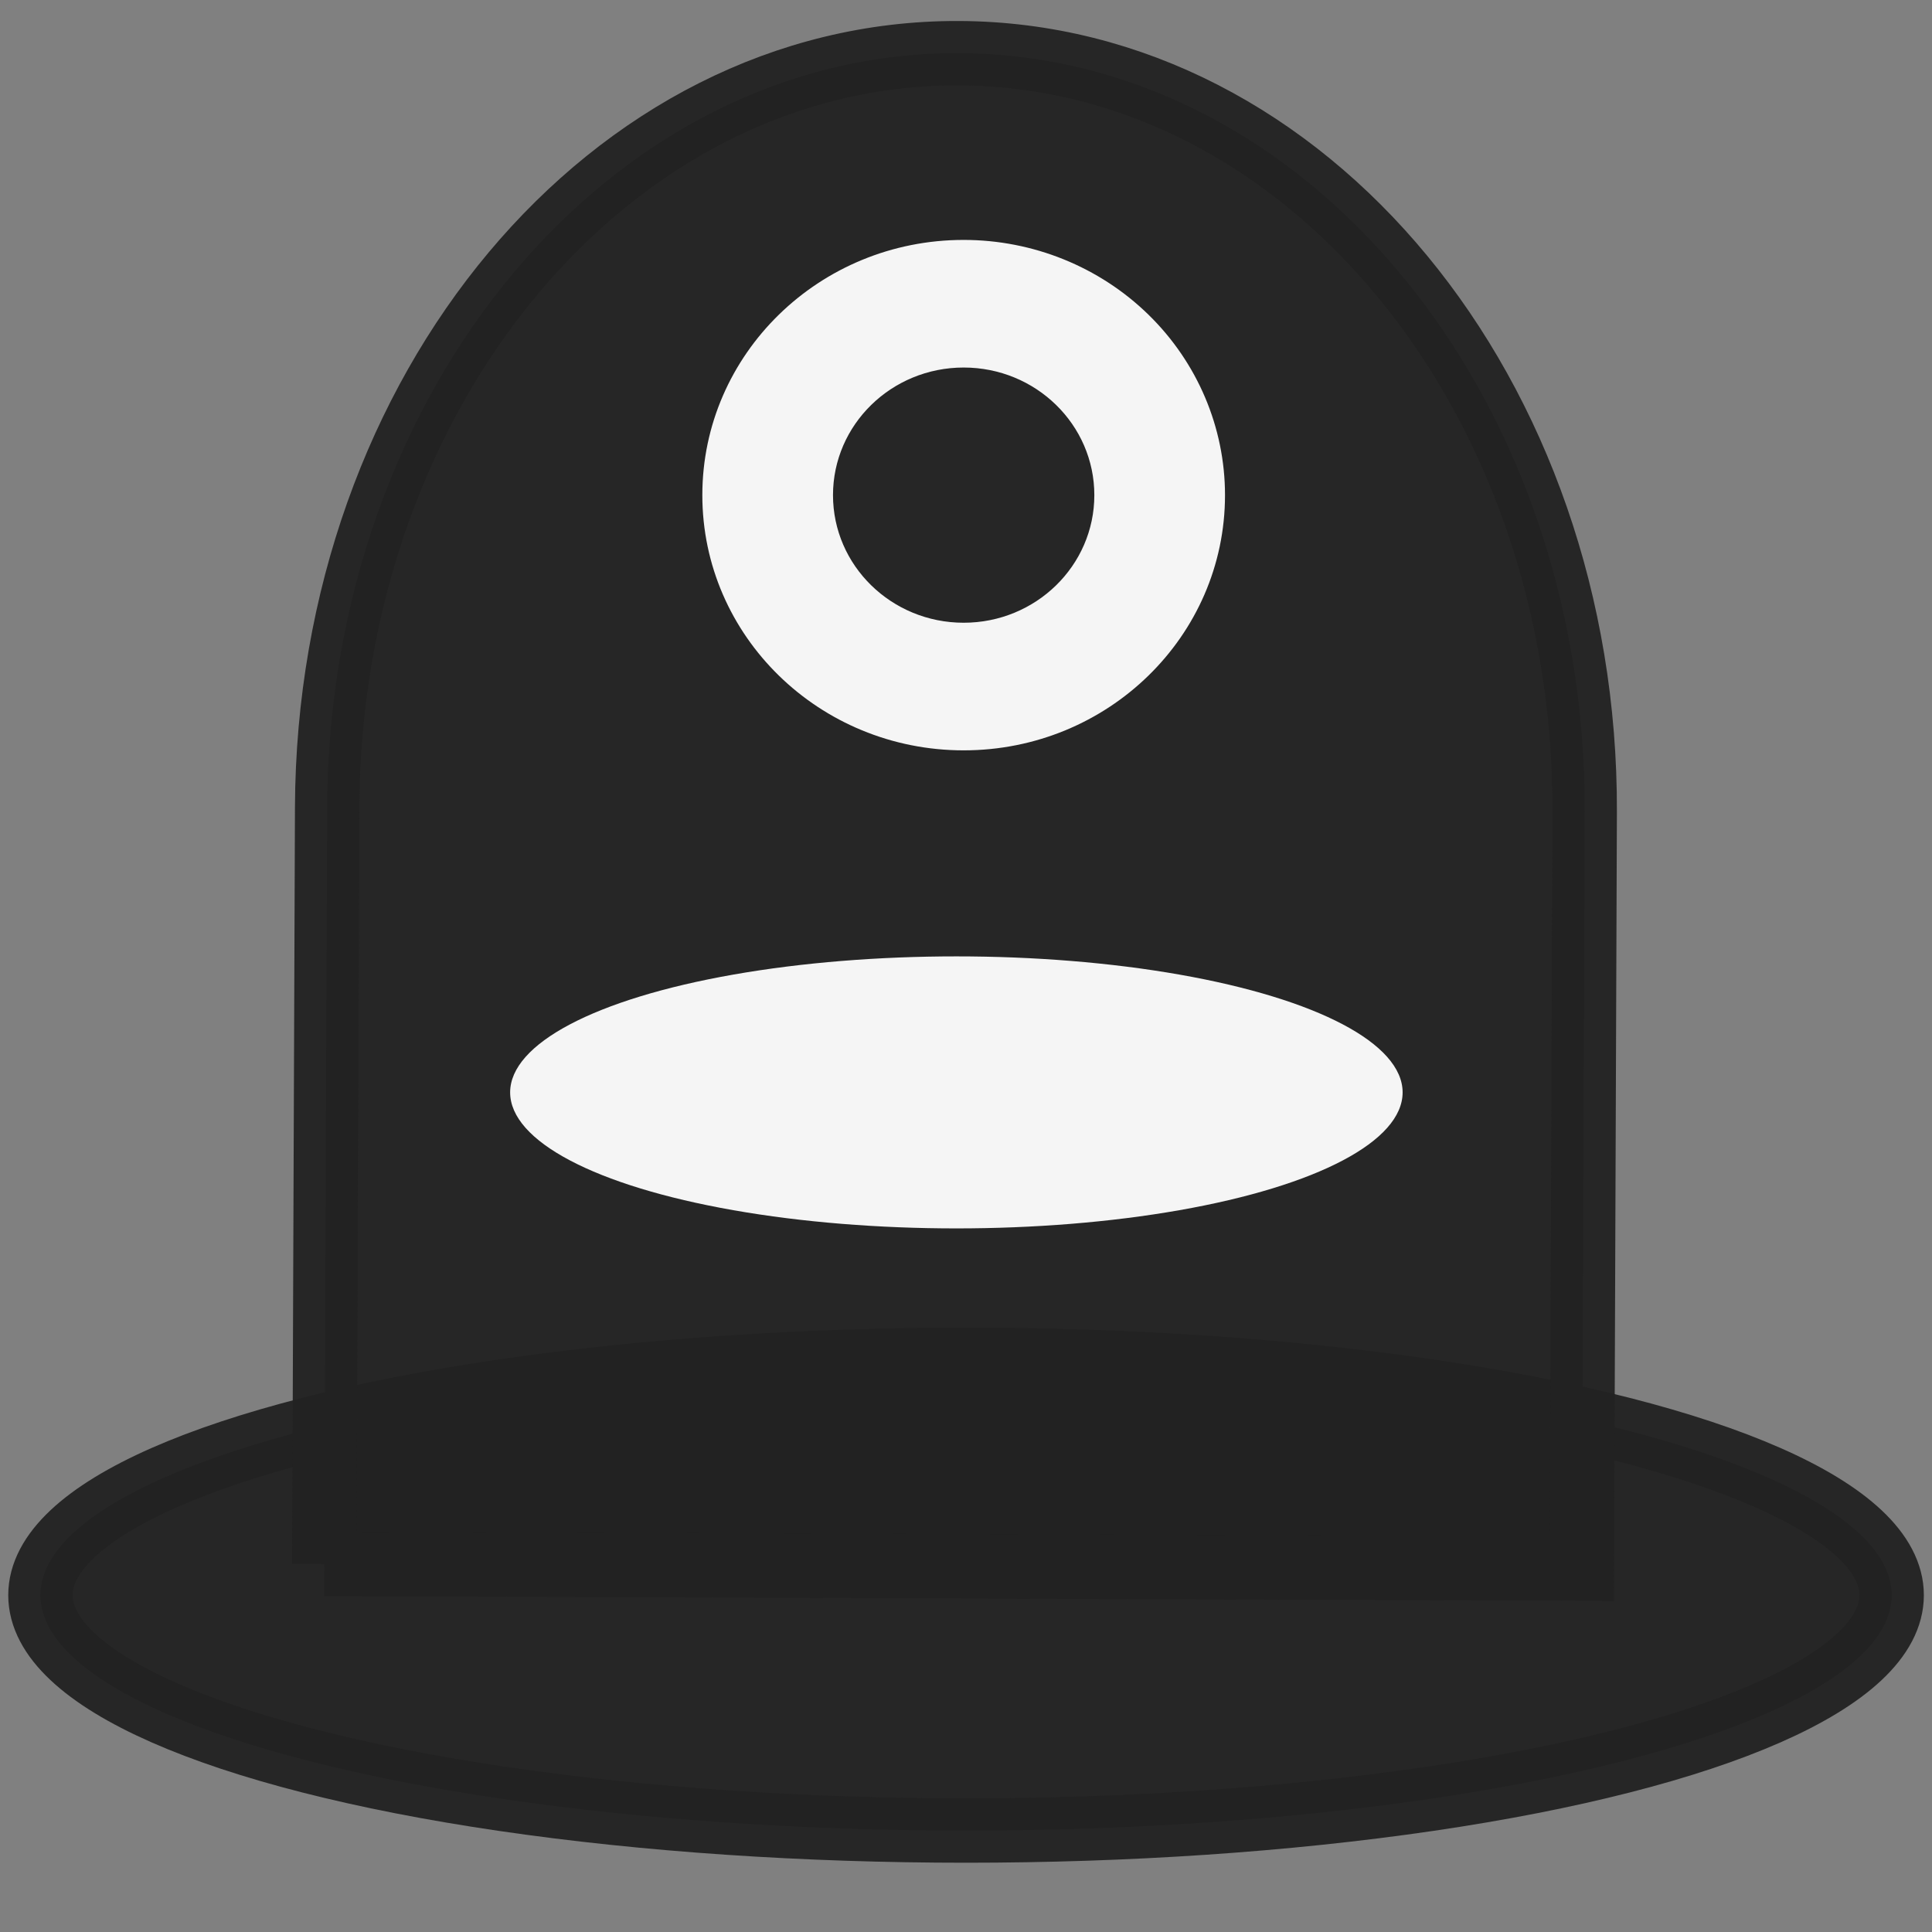 
<svg width="150" height="150" xmlns="http://www.w3.org/2000/svg" xmlns:svg="http://www.w3.org/2000/svg">
 <rect width="100%" height="100%" fill="#808080" stroke="none"/>
 <!-- Created with SVG-edit - http://svg-edit.googlecode.com/ -->
 <g>
  <title>Layer 1</title>
  <ellipse fill-opacity="0.95" stroke-opacity="0.95" stroke="#222222" ry="18.272" rx="71.864" id="svg_3" cy="123.85" cx="75.004" stroke-linecap="null" stroke-linejoin="null" stroke-dasharray="null" stroke-width="5" fill="#222222"/>
  <path fill-opacity="0.95" stroke-opacity="0.95" stroke="#222222" transform="rotate(-89.786 74.219,62.868) " id="Krager-body" d="m15.481,14.049l58.738,0l0,0c32.44,0 58.738,21.857 58.738,48.818c0,26.962 -26.298,48.818 -58.738,48.818l-58.738,0l0,-97.637z" stroke-linecap="null" stroke-linejoin="null" stroke-dasharray="null" stroke-width="5" fill="#222222"/>
  <path fill-opacity="0.95" stroke-opacity="0.95" stroke="#222222" stroke-width="0" id="svg_7" d="m54.529,38.442l0,0c0,-10.943 9.084,-19.815 20.29,-19.815l0,0c5.381,0 10.542,2.088 14.347,5.804c3.805,3.716 5.943,8.756 5.943,14.011l0,0c0,10.943 -9.084,19.815 -20.29,19.815l0,0c-11.206,0 -20.29,-8.871 -20.29,-19.815zm10.145,0l0,0c0,5.472 4.542,9.907 10.145,9.907c5.603,0 10.145,-4.436 10.145,-9.907c0,-5.472 -4.542,-9.907 -10.145,-9.907l0,0c-5.603,0 -10.145,4.436 -10.145,9.907z" stroke-linecap="null" stroke-linejoin="null" stroke-dasharray="null" fill="#ffffff"/>
  <ellipse fill-opacity="0.95" stroke-opacity="0.95" stroke="#ffffff" ry="10.56" rx="34.646" id="krager-lips" cy="84.813" cx="74.253" stroke-linecap="null" stroke-linejoin="null" stroke-dasharray="null" stroke-width="null" fill="#ffffff"/>
 </g>
<!--
   <animate xlink:href="#krager-lips" attributeName="opacity" 
           from="1" to="0" dur="0.5s" repeatCount="indefinite" repeatDur="00:10"/>
-->
  
</svg>